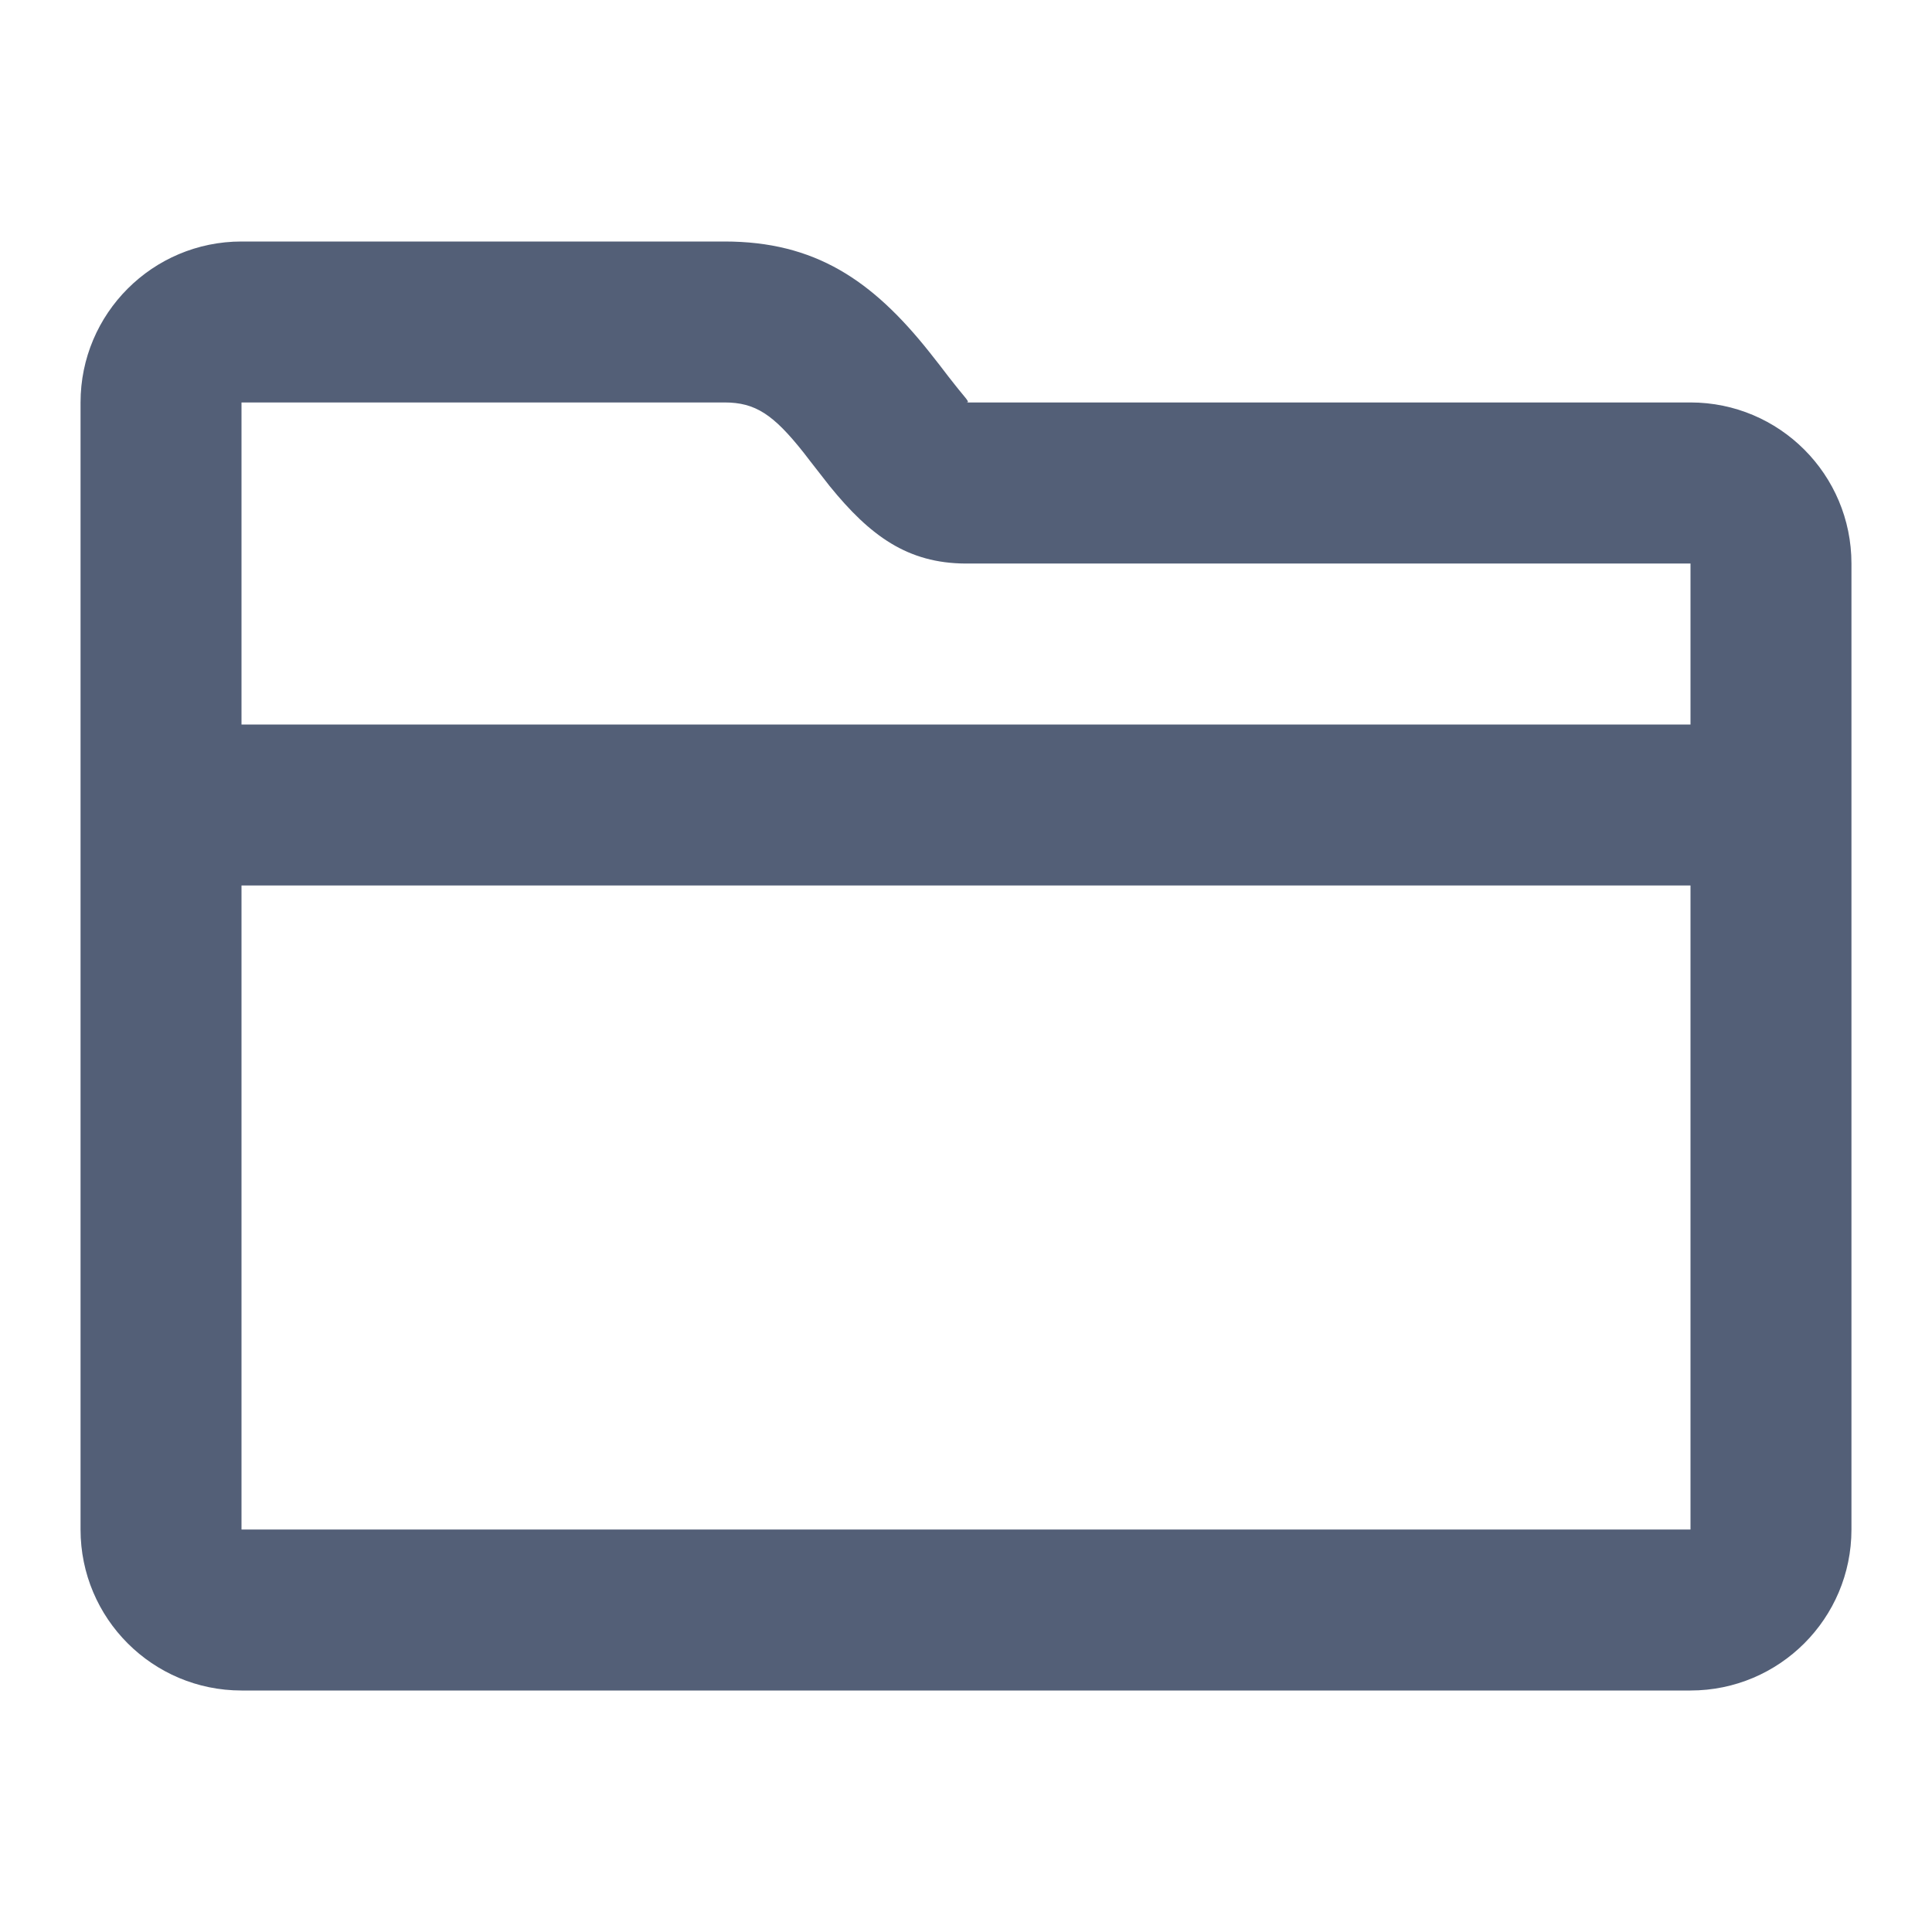 <svg width="13" height="13" viewBox="0 0 13 13" fill="none" xmlns="http://www.w3.org/2000/svg">
<g id="24 / file / folder">
<path id="icon" fill-rule="evenodd" clip-rule="evenodd" d="M11.375 2.708C11.973 2.708 12.458 3.193 12.458 3.792V10.292C12.458 10.89 11.973 11.375 11.375 11.375H1.625C1.027 11.375 0.542 10.89 0.542 10.292V2.708C0.542 2.11 1.027 1.625 1.625 1.625H4.875C5.482 1.625 5.868 1.883 6.256 2.372C6.266 2.385 6.293 2.419 6.322 2.456C6.362 2.509 6.409 2.569 6.426 2.59C6.442 2.61 6.456 2.628 6.468 2.642L6.468 2.642C6.516 2.7 6.523 2.708 6.501 2.708H11.375ZM11.375 4.875V3.792L6.497 3.792C6.108 3.79 5.855 3.607 5.582 3.27C5.558 3.239 5.498 3.162 5.454 3.106L5.454 3.106L5.407 3.045C5.204 2.789 5.083 2.708 4.875 2.708H1.625V4.875H11.375ZM11.375 5.958H1.625V10.292H11.375V5.958Z" fill="#535F77"/>
</g>
</svg>
